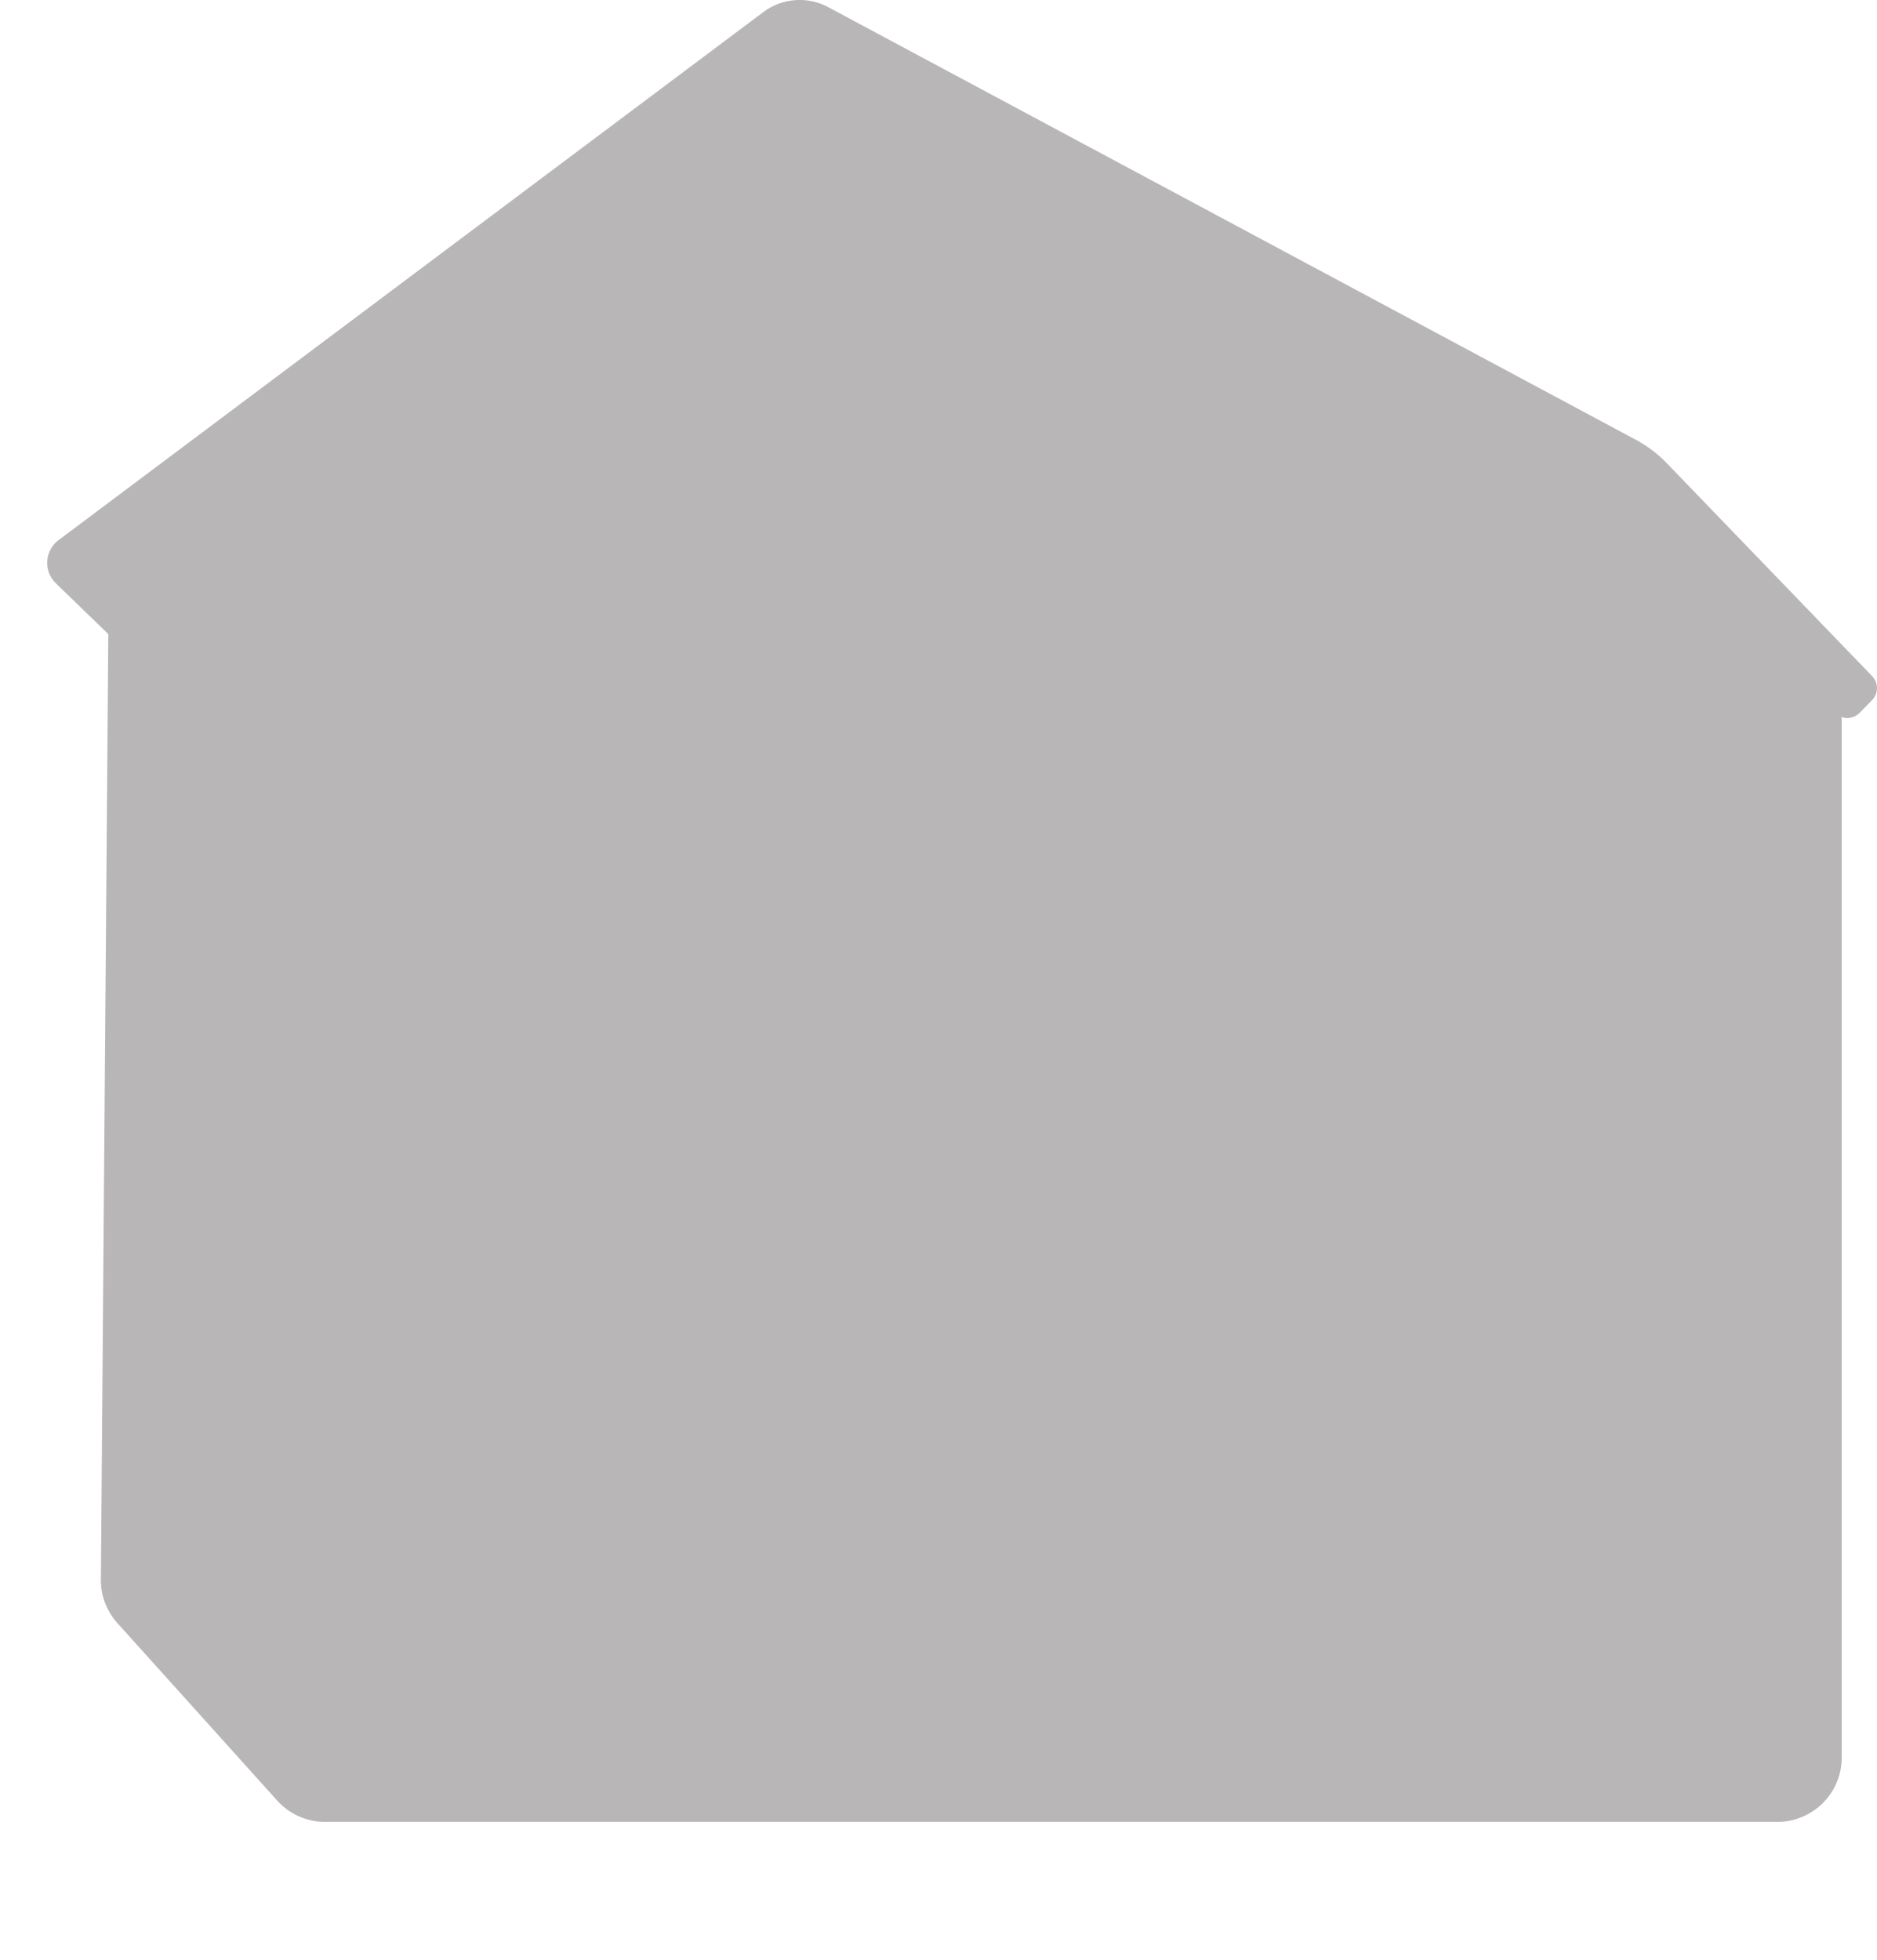 <svg id="Layer_1" data-name="Layer 1" xmlns="http://www.w3.org/2000/svg" viewBox="0 0 544.3 568.21"><defs><clipPath id="clip-path" transform="translate(-19.74 -156.1)"><path d="M234 184.76 57.88 312.11a18.61 18.61 0 0 0-7.63 14.77L48 613.93a18.62 18.62 0 0 0 4.79 12.75l46.34 51.45A18.64 18.64 0 0 0 113 684.3h421.17a18.65 18.65 0 0 0 18.64-18.64V365.51a18.63 18.63 0 0 0-9.38-16.17l-289.14-165.7a18.63 18.63 0 0 0-20.29 1.12z" fill="none"/></clipPath><style>.cls-6,.cls-7{fill:#b8b6b6}</style></defs><path d="M235 184.76 58.88 312.11a18.61 18.61 0 0 0-7.63 14.77L49 613.93a18.62 18.62 0 0 0 4.79 12.75l46.34 51.45A18.64 18.64 0 0 0 114 684.3h421.17a18.65 18.65 0 0 0 18.64-18.64V365.51a18.63 18.63 0 0 0-9.38-16.17l-289.14-165.7a18.63 18.63 0 0 0-20.29 1.12z" transform="translate(-19.74 -156.1)" fill="#b8b6b6"/><path d="M241.07 159.62 36.72 312.7a8.24 8.24 0 0 0-.79 12.5L96.64 384a10.14 10.14 0 0 0 13.22.76l197.88-151.69L553.1 363.69a5 5 0 0 0 5.89-.91l3.64-3.72a5 5 0 0 0 0-6.93l-59.57-61.76a36.19 36.19 0 0 0-8.94-6.76L259.94 158.19a17.6 17.6 0 0 0-18.87 1.43z" transform="translate(-19.74 -156.1)" fill="#b8b6b6"/></svg>